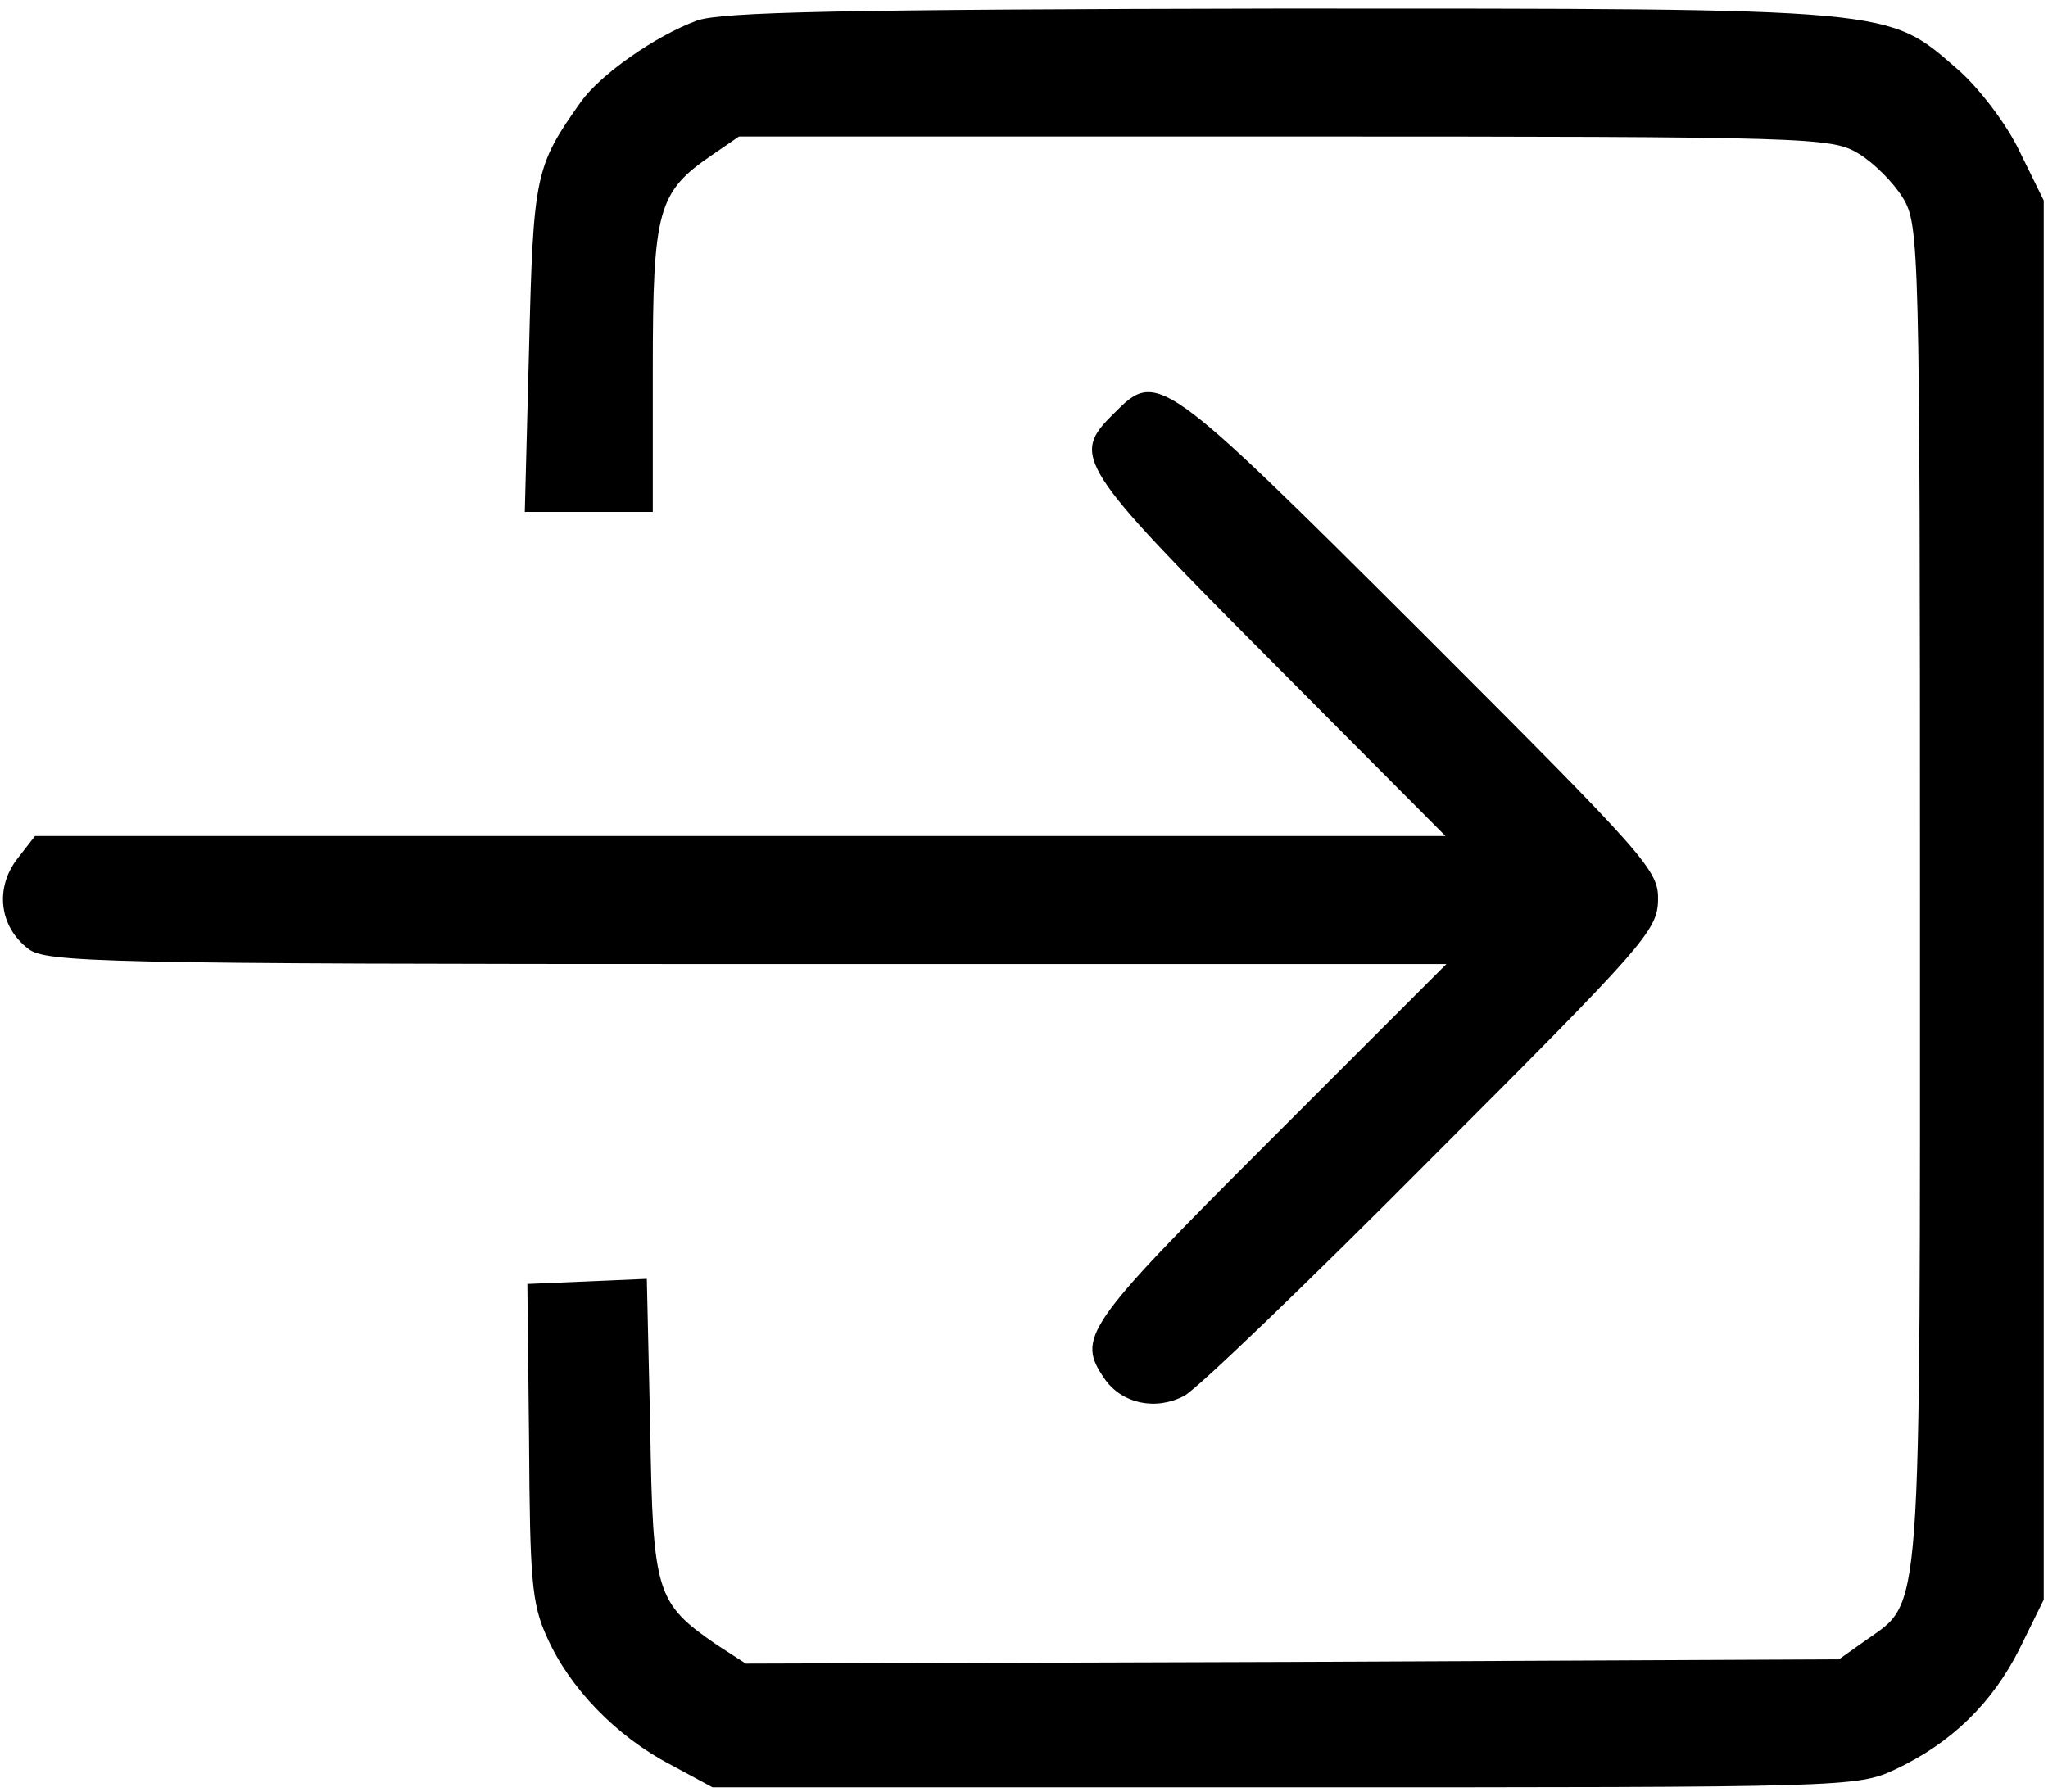 <?xml version="1.0" standalone="no"?>
<!DOCTYPE svg PUBLIC "-//W3C//DTD SVG 20010904//EN"
 "http://www.w3.org/TR/2001/REC-SVG-20010904/DTD/svg10.dtd">
<svg version="1.0" xmlns="http://www.w3.org/2000/svg"
 width="240pt" height="210pt" viewBox="0 0 240 210"
 preserveAspectRatio="xMidYMid meet">

<g transform="translate(0,210) scale(0.1,-0.1)"
fill="#000000" stroke="none">
<path d="M817 2076 c-49 -18 -113 -63 -136 -95 -54 -76 -56 -86 -61 -289 l-5
-192 75 0 75 0 0 168 c0 186 6 207 69 250 l32 22 640 0 c620 0 640 -1 672 -20
18 -11 41 -34 52 -52 19 -32 20 -52 20 -816 0 -867 3 -827 -64 -875 l-31 -22
-641 -3 -640 -2 -34 22 c-71 49 -75 60 -78 254 l-4 175 -70 -3 -70 -3 2 -184
c1 -162 3 -191 21 -230 26 -59 81 -116 144 -149 l50 -27 670 0 c660 0 671 0
716 21 66 31 114 78 146 142 l28 57 0 820 0 820 -28 57 c-15 32 -48 75 -72 96
-84 73 -68 72 -794 72 -517 -1 -654 -4 -684 -14z"/>
<path d="M1305 1615 c-50 -49 -43 -61 182 -287 l207 -208 -826 0 -827 0 -21
-27 c-26 -34 -21 -79 13 -105 20 -16 81 -18 842 -18 l820 0 -208 -208 c-217
-217 -226 -230 -192 -279 20 -28 59 -37 93 -19 15 8 146 134 290 279 247 247
264 266 265 301 1 36 -10 48 -279 317 -304 303 -308 306 -359 254z"/>
</g>
</svg>
